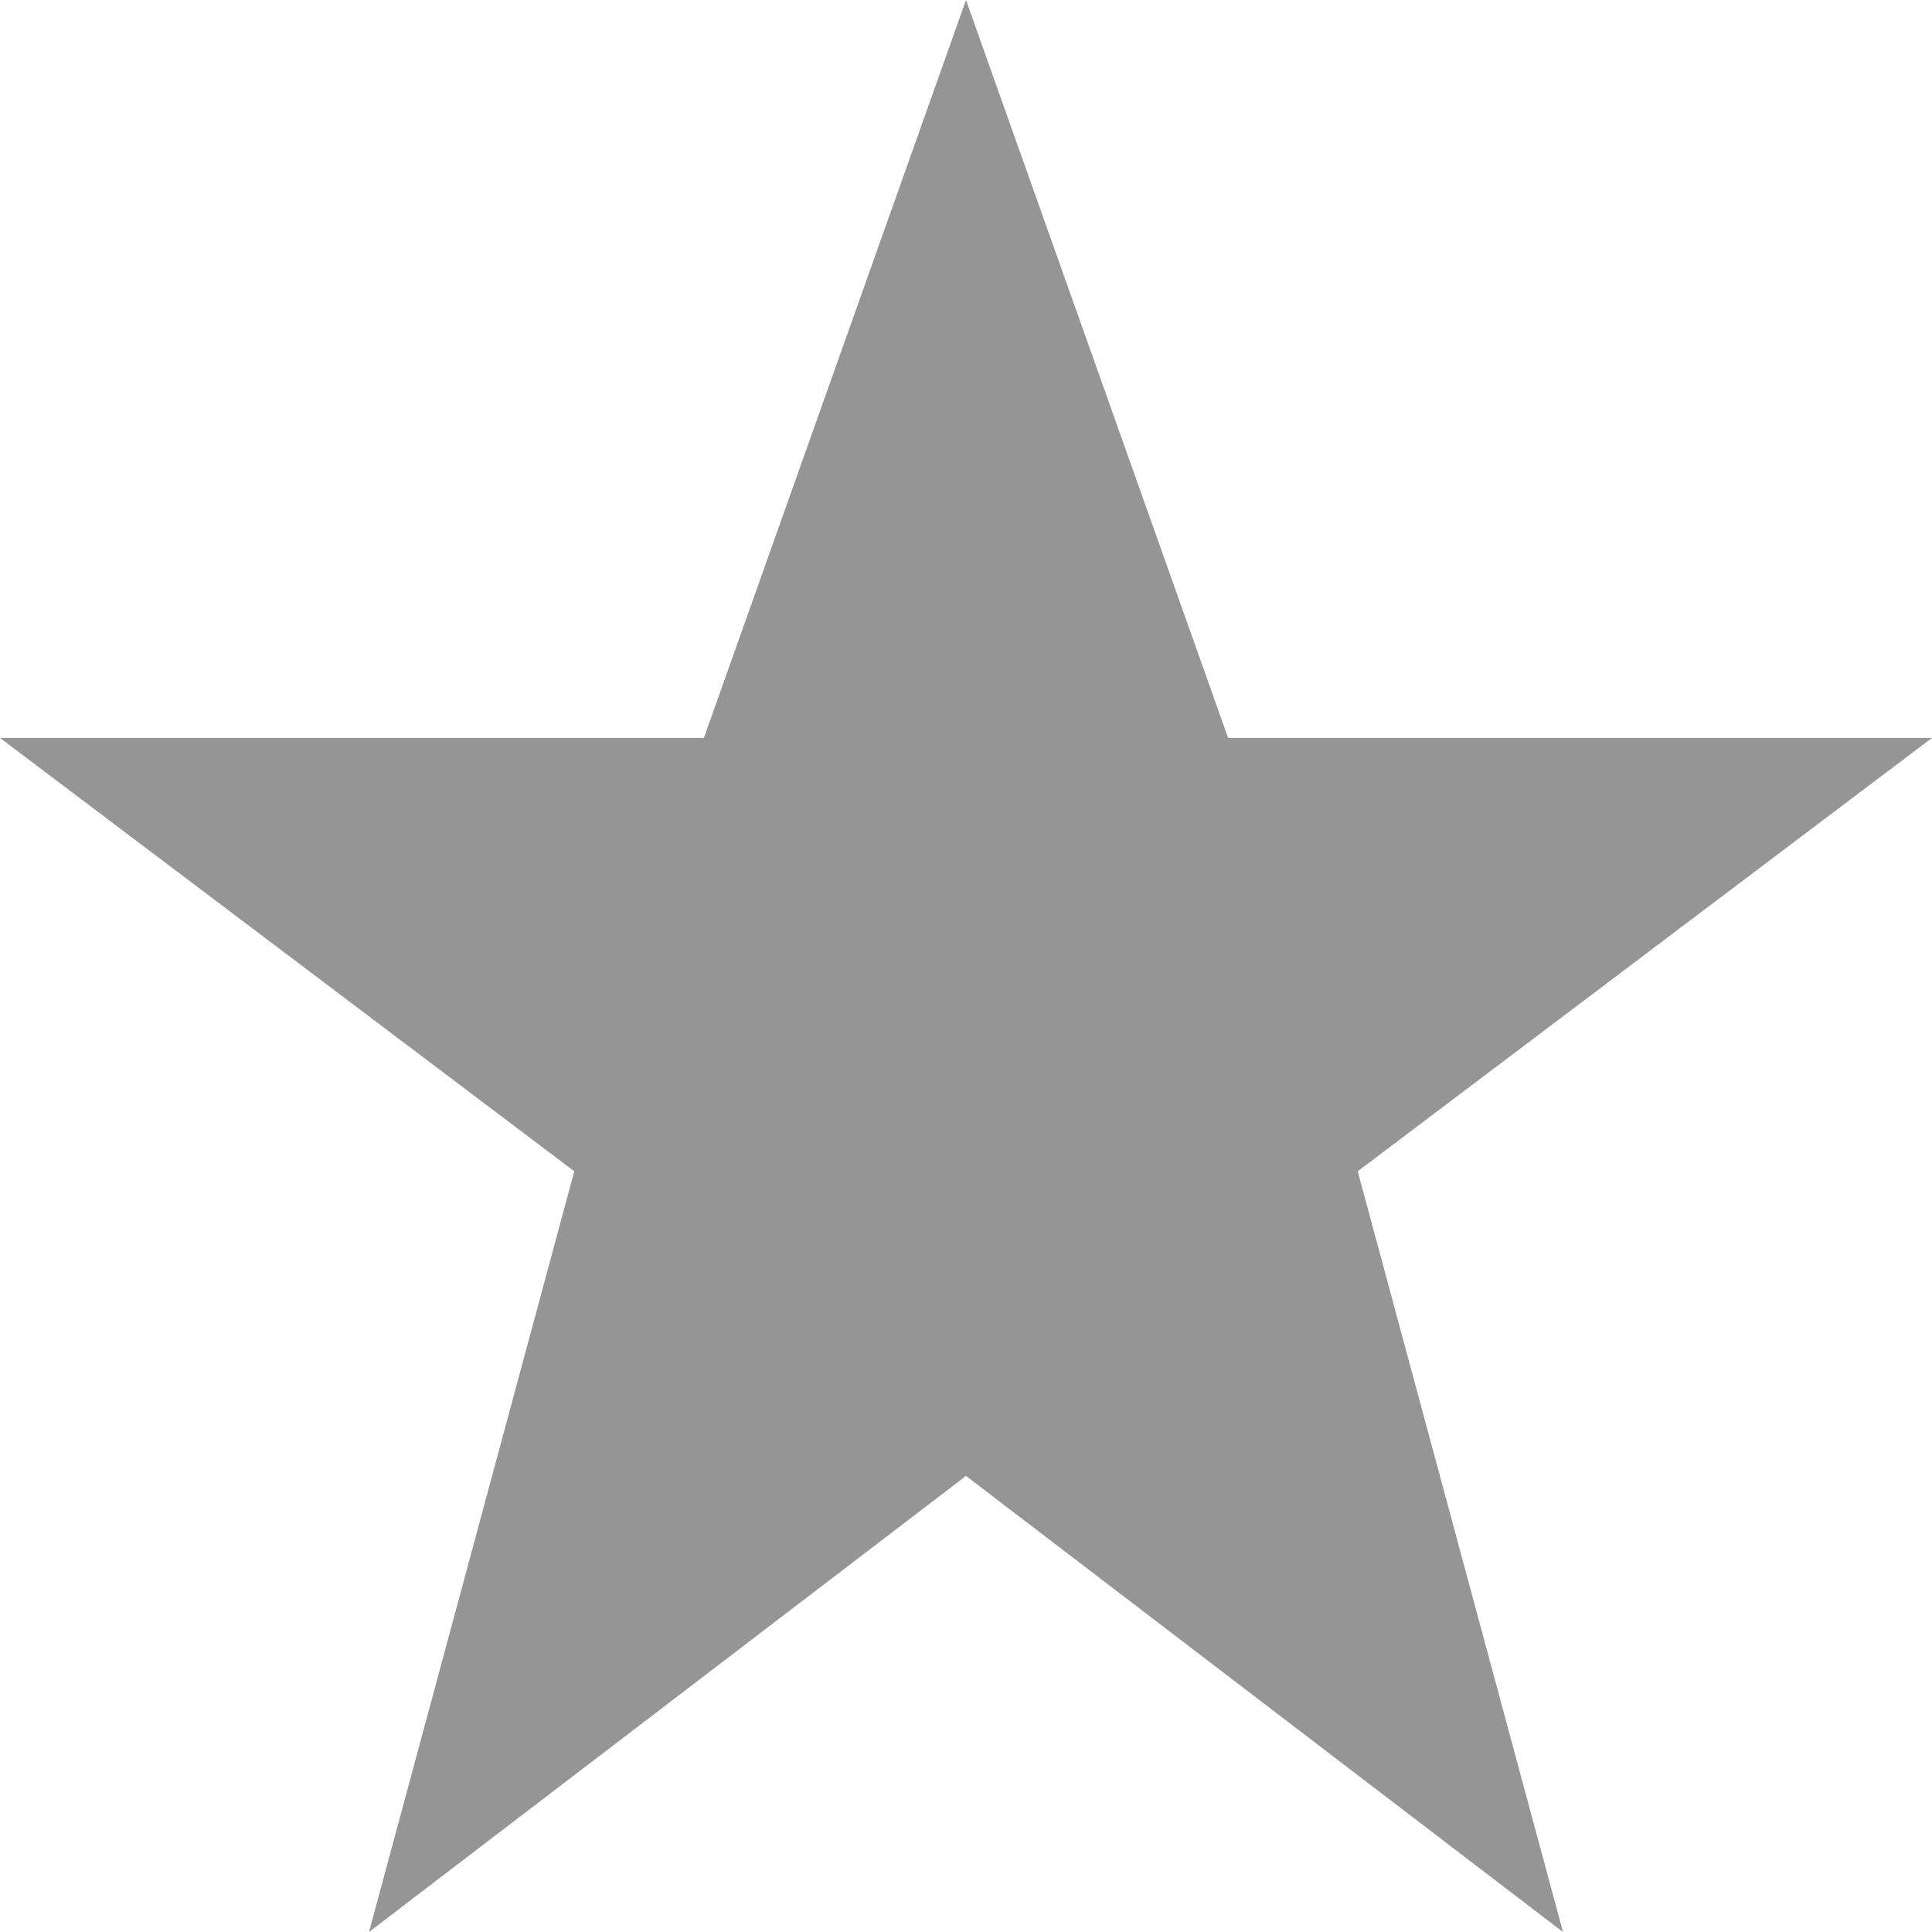 <svg xmlns="http://www.w3.org/2000/svg" width="40" height="40" viewBox="0 0 40 40">
  <polygon fill="#959595" fill-rule="evenodd" points="1294 30 1299.427 45.278 1314 45.278 1302.11 54.25 1306.36 70 1294 60.557 1281.64 70 1285.89 54.25 1274 45.278 1288.573 45.278" transform="translate(-1274 -30)"/>
</svg>

